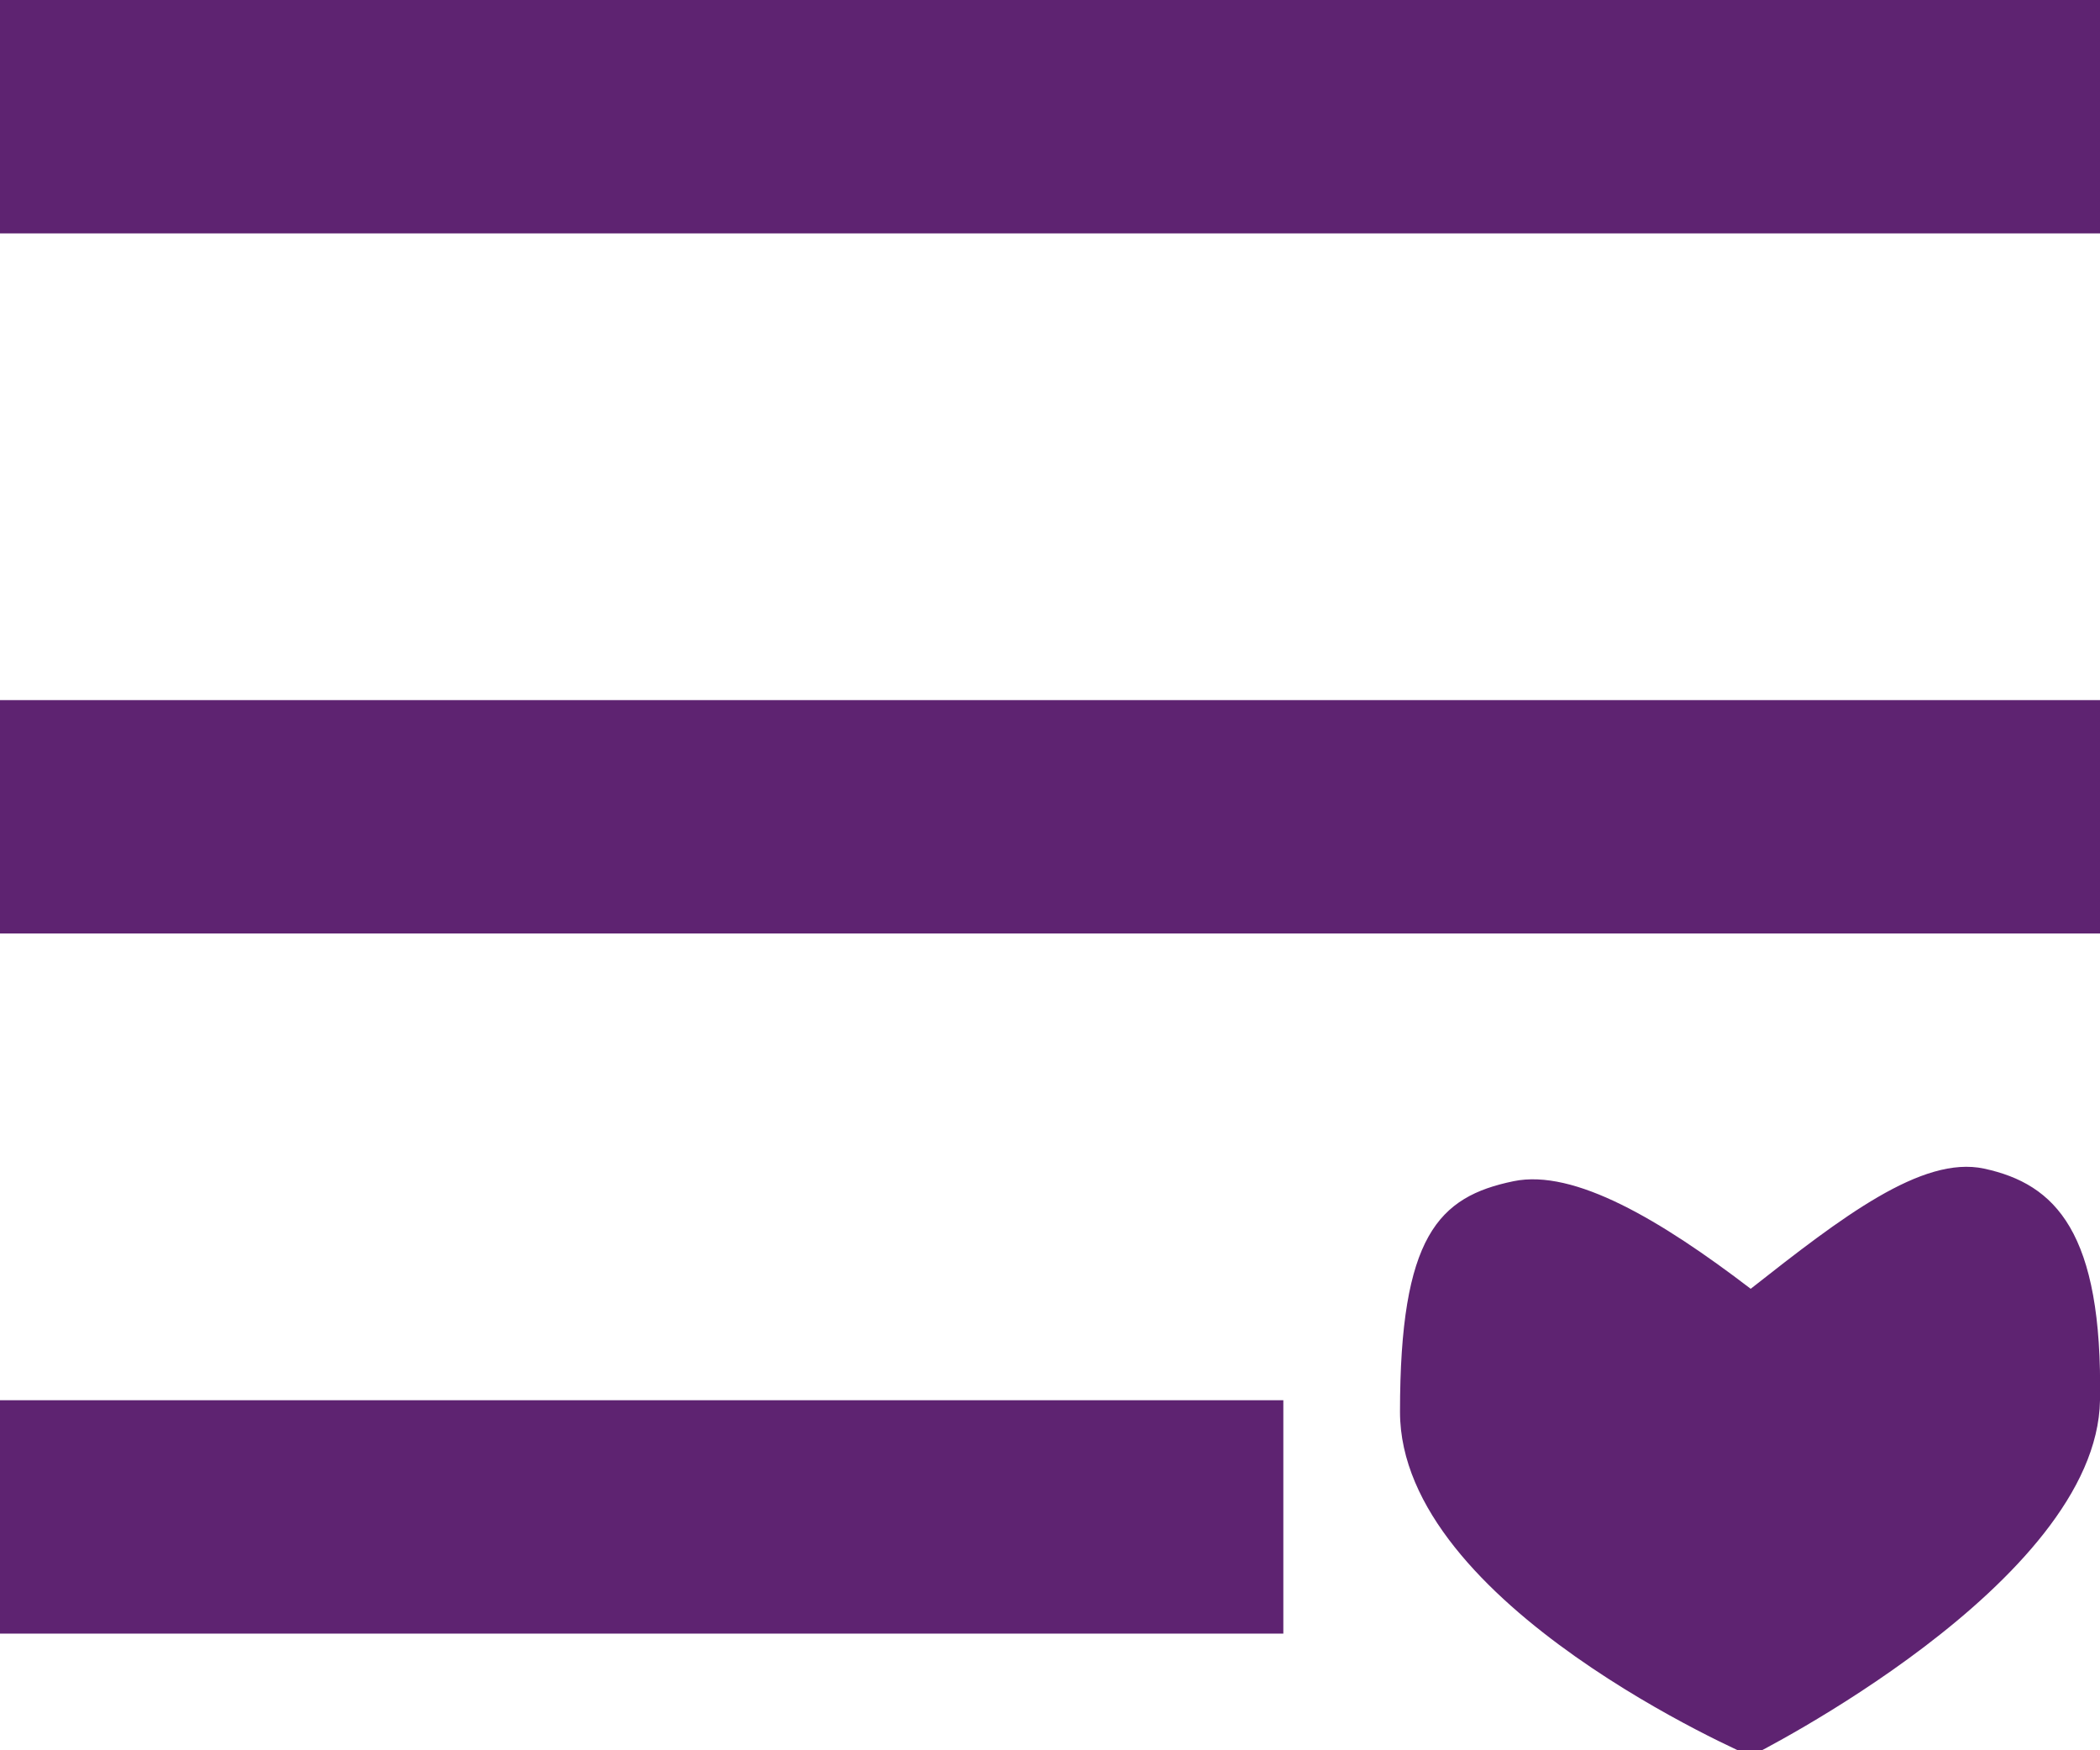 <svg width="18" height="15" xmlns="http://www.w3.org/2000/svg"><path d="M0 6h18v2H0V6zm0 6h11v2H0v-2zm15.006 3.05S12 13.758 12 12.1c0-1.507.329-1.844.973-1.977.521-.108 1.265.335 2.033.922.777-.611 1.467-1.144 2-1.03.613.132 1.018.544.994 1.985-.026 1.57-2.994 3.05-2.994 3.05zM0 0h18v2H0V0z" fill="#5E2371" fill-rule="evenodd"/></svg>